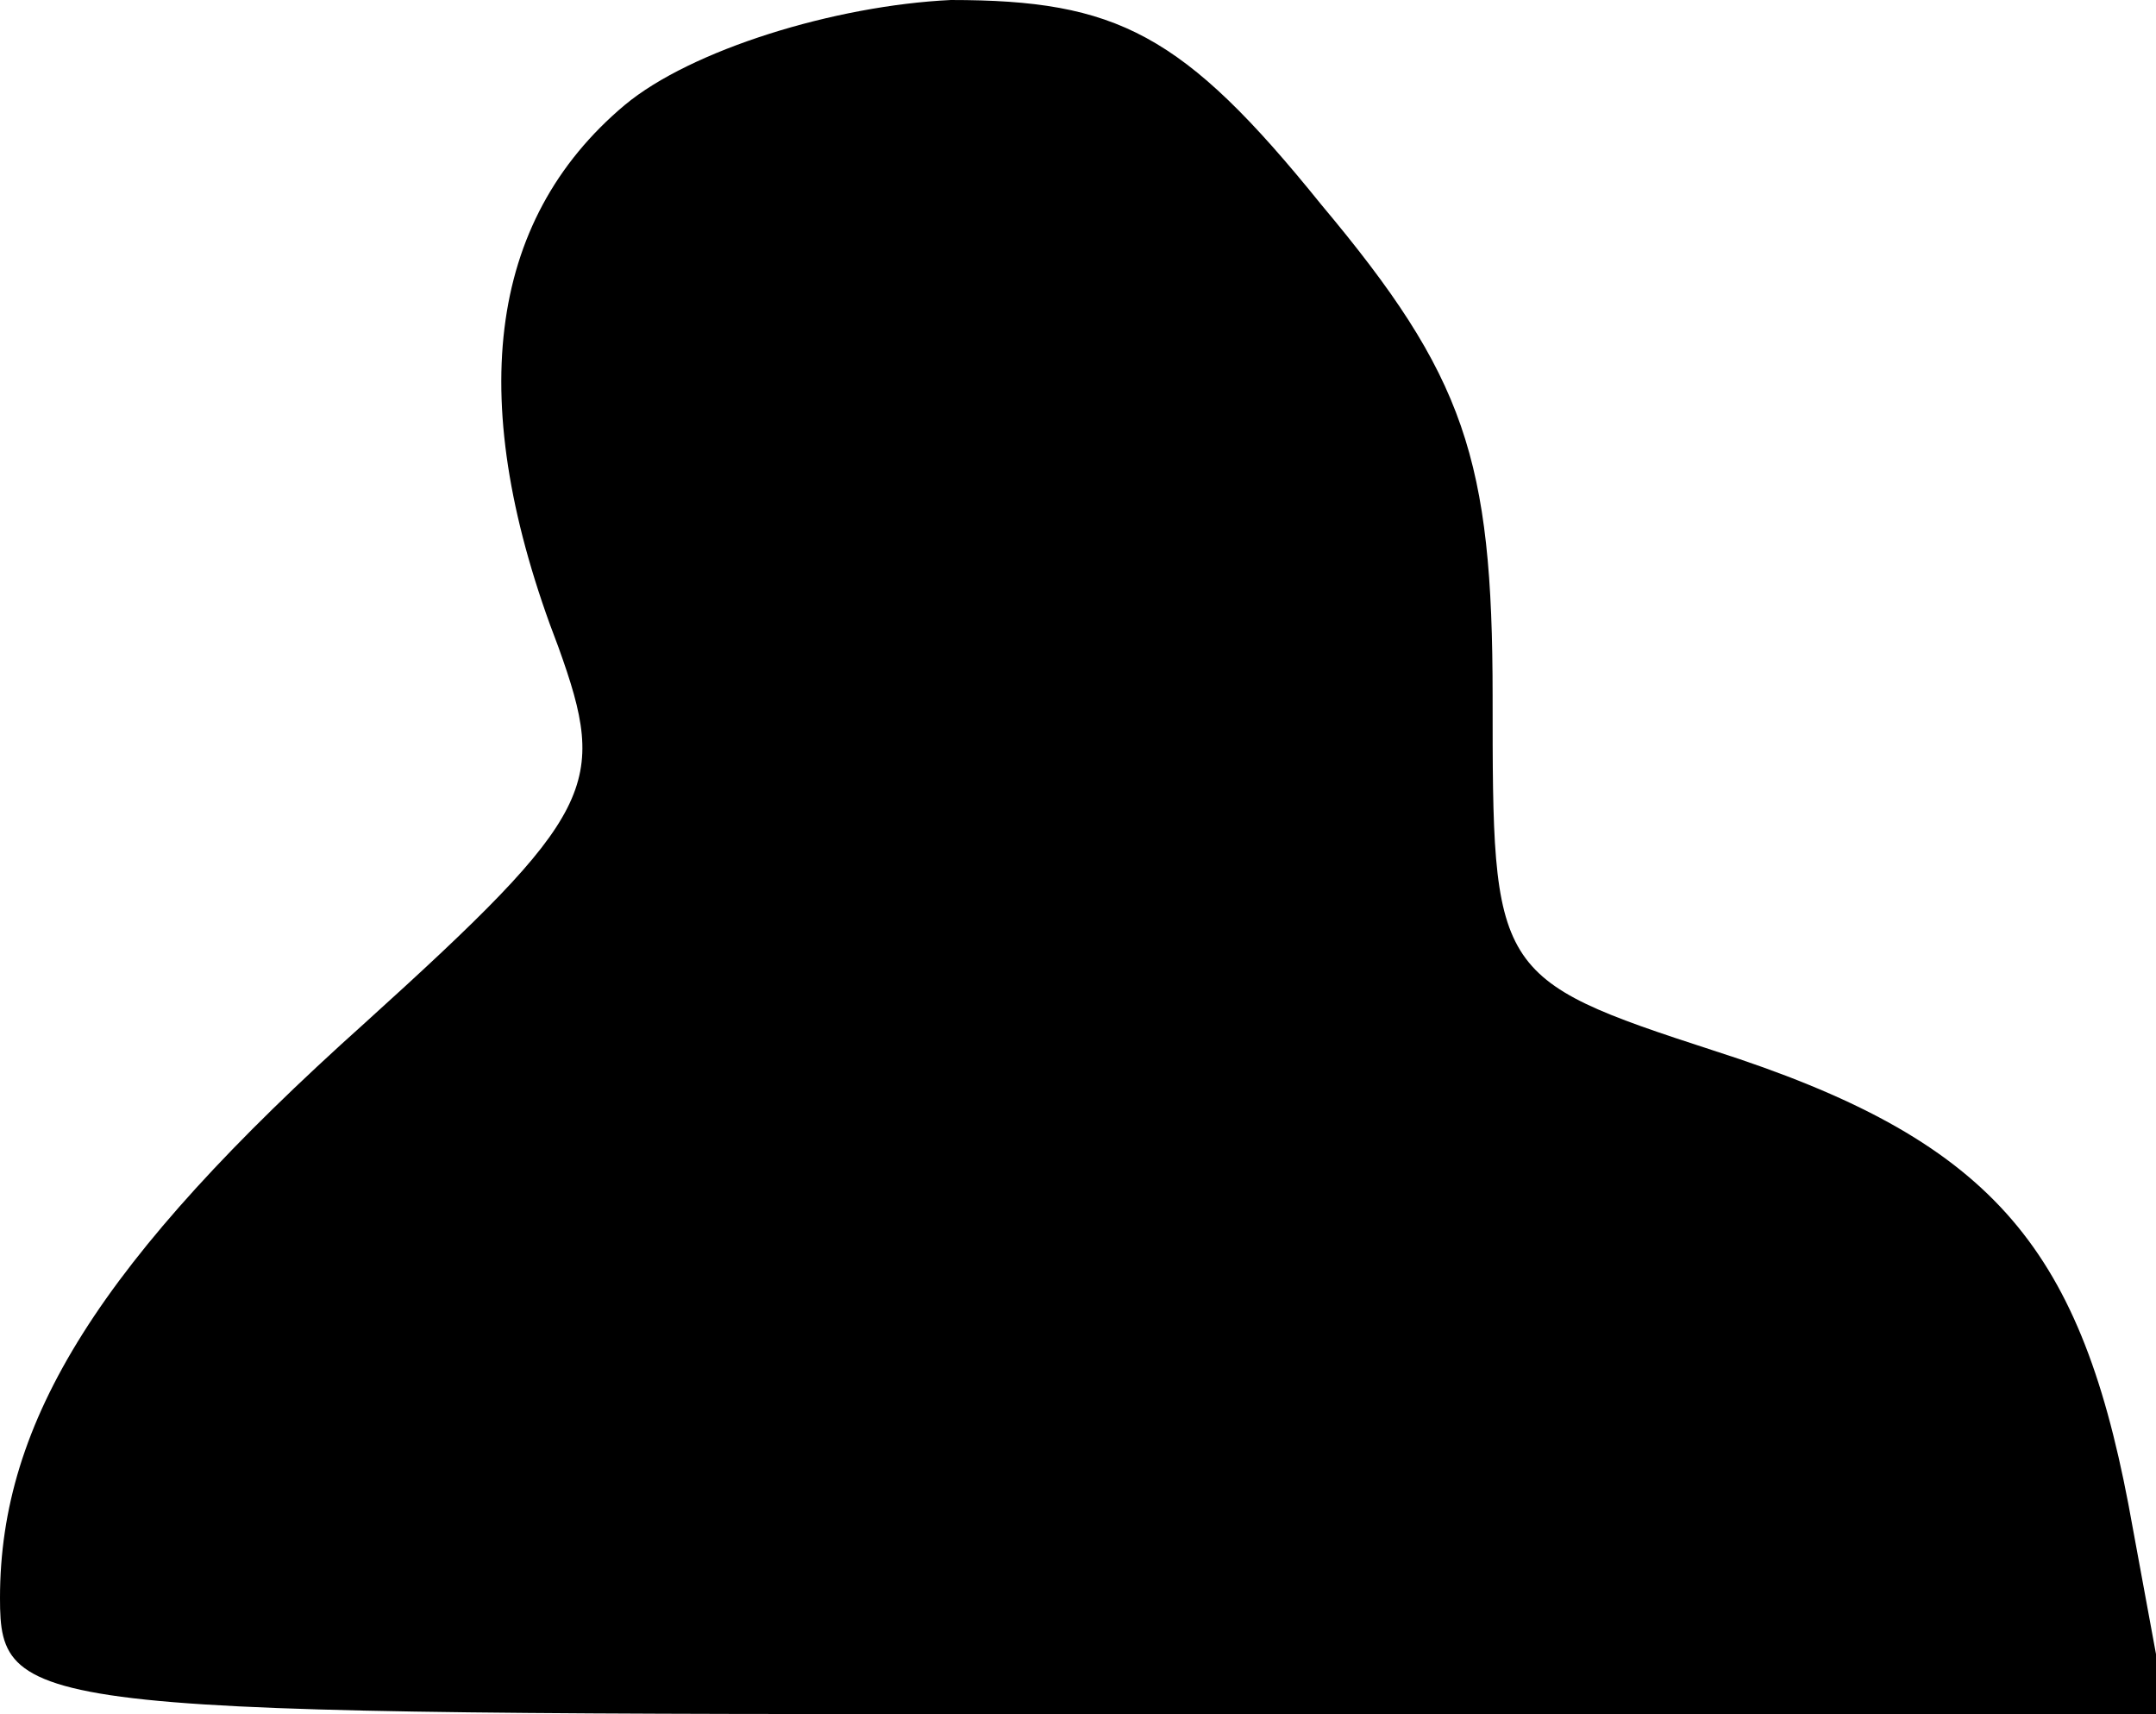 <?xml version="1.0" standalone="no"?>
<!DOCTYPE svg PUBLIC "-//W3C//DTD SVG 20010904//EN"
 "http://www.w3.org/TR/2001/REC-SVG-20010904/DTD/svg10.dtd">
<svg version="1.0" xmlns="http://www.w3.org/2000/svg"
 width="39pt" height="31pt" viewBox="0 0 39 31"
 preserveAspectRatio="xMidYMid meet">
<g transform="translate(0,31) scale(0.1,-0.1)"
fill="#000000" stroke="none">
<path fill="#000000" stroke="none" d="M113 291 c-25 -21 -29 -54 -12 -98 9
-25 7 -30 -35 -68 -48 -43 -66 -72 -66 -104 0 -21 5 -21 196 -21 l196 0 -7 38
c-9 47 -25 66 -75 82 -40 13 -40 14 -40 64 0 43 -5 58 -31 89 -25 31 -37 37
-67 37 -21 -1 -47 -9 -59 -19z"/>
</g>
</svg>
